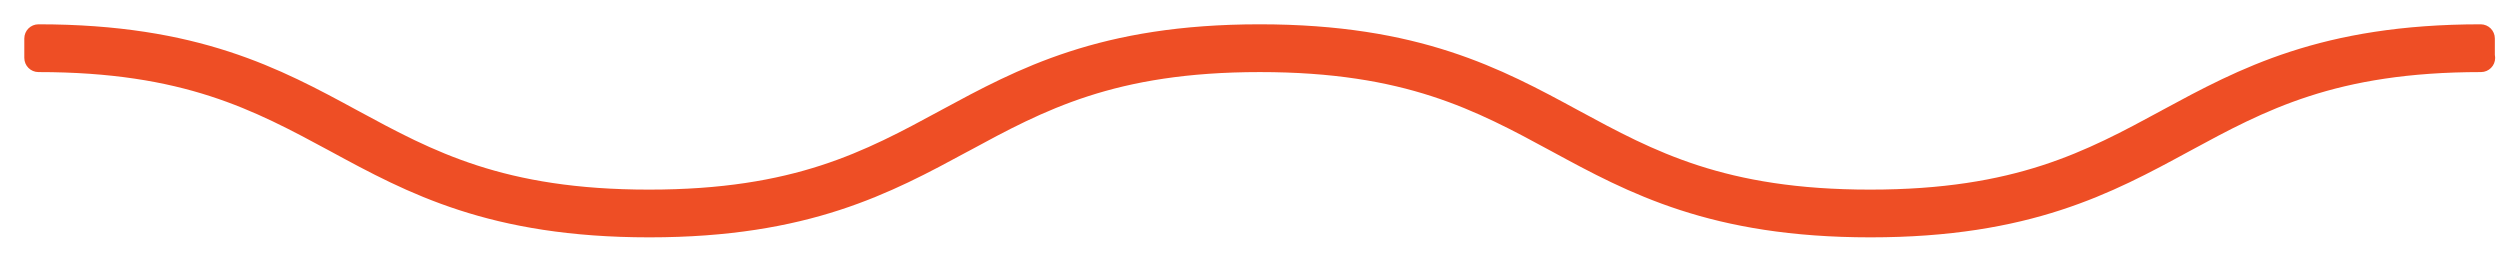 <svg width="65" height="7" viewBox="0 0 65 7" fill="none" xmlns="http://www.w3.org/2000/svg">
<path id="Wave divider" d="M64.506 1.69C64.608 1.69 64.69 1.607 64.69 1.506C64.69 1.487 64.687 1.468 64.682 1.451V1C64.682 0.898 64.6 0.816 64.498 0.816C60.392 0.816 58.298 1.948 56.299 3.029L56.297 3.031L56.297 3.031C54.309 4.108 52.448 5.114 48.623 5.114C44.799 5.114 42.938 4.108 40.95 3.031C38.95 1.946 36.857 0.816 32.749 0.816C28.642 0.816 26.549 1.948 24.55 3.029L24.548 3.031L24.547 3.031C22.56 4.108 20.699 5.114 16.875 5.114C13.05 5.114 11.189 4.108 9.202 3.031C7.202 1.946 5.113 0.816 1 0.816C0.898 0.816 0.816 0.898 0.816 1V1.506C0.816 1.607 0.898 1.69 1 1.69C4.822 1.69 6.679 2.692 8.671 3.767L8.681 3.772C8.681 3.773 8.681 3.773 8.682 3.773C10.681 4.858 12.775 5.987 16.883 5.987C20.989 5.987 23.083 4.855 25.081 3.774L25.084 3.773L25.084 3.773C27.072 2.695 28.933 1.69 32.757 1.69C36.582 1.69 38.443 2.695 40.43 3.772C42.43 4.858 44.524 5.987 48.632 5.987C52.74 5.987 54.833 4.858 56.833 3.772C58.821 2.695 60.677 1.69 64.506 1.69Z" fill="#EE4E25" stroke="#EE4E25" stroke-width="0.368" stroke-linejoin="round"/>
</svg>
